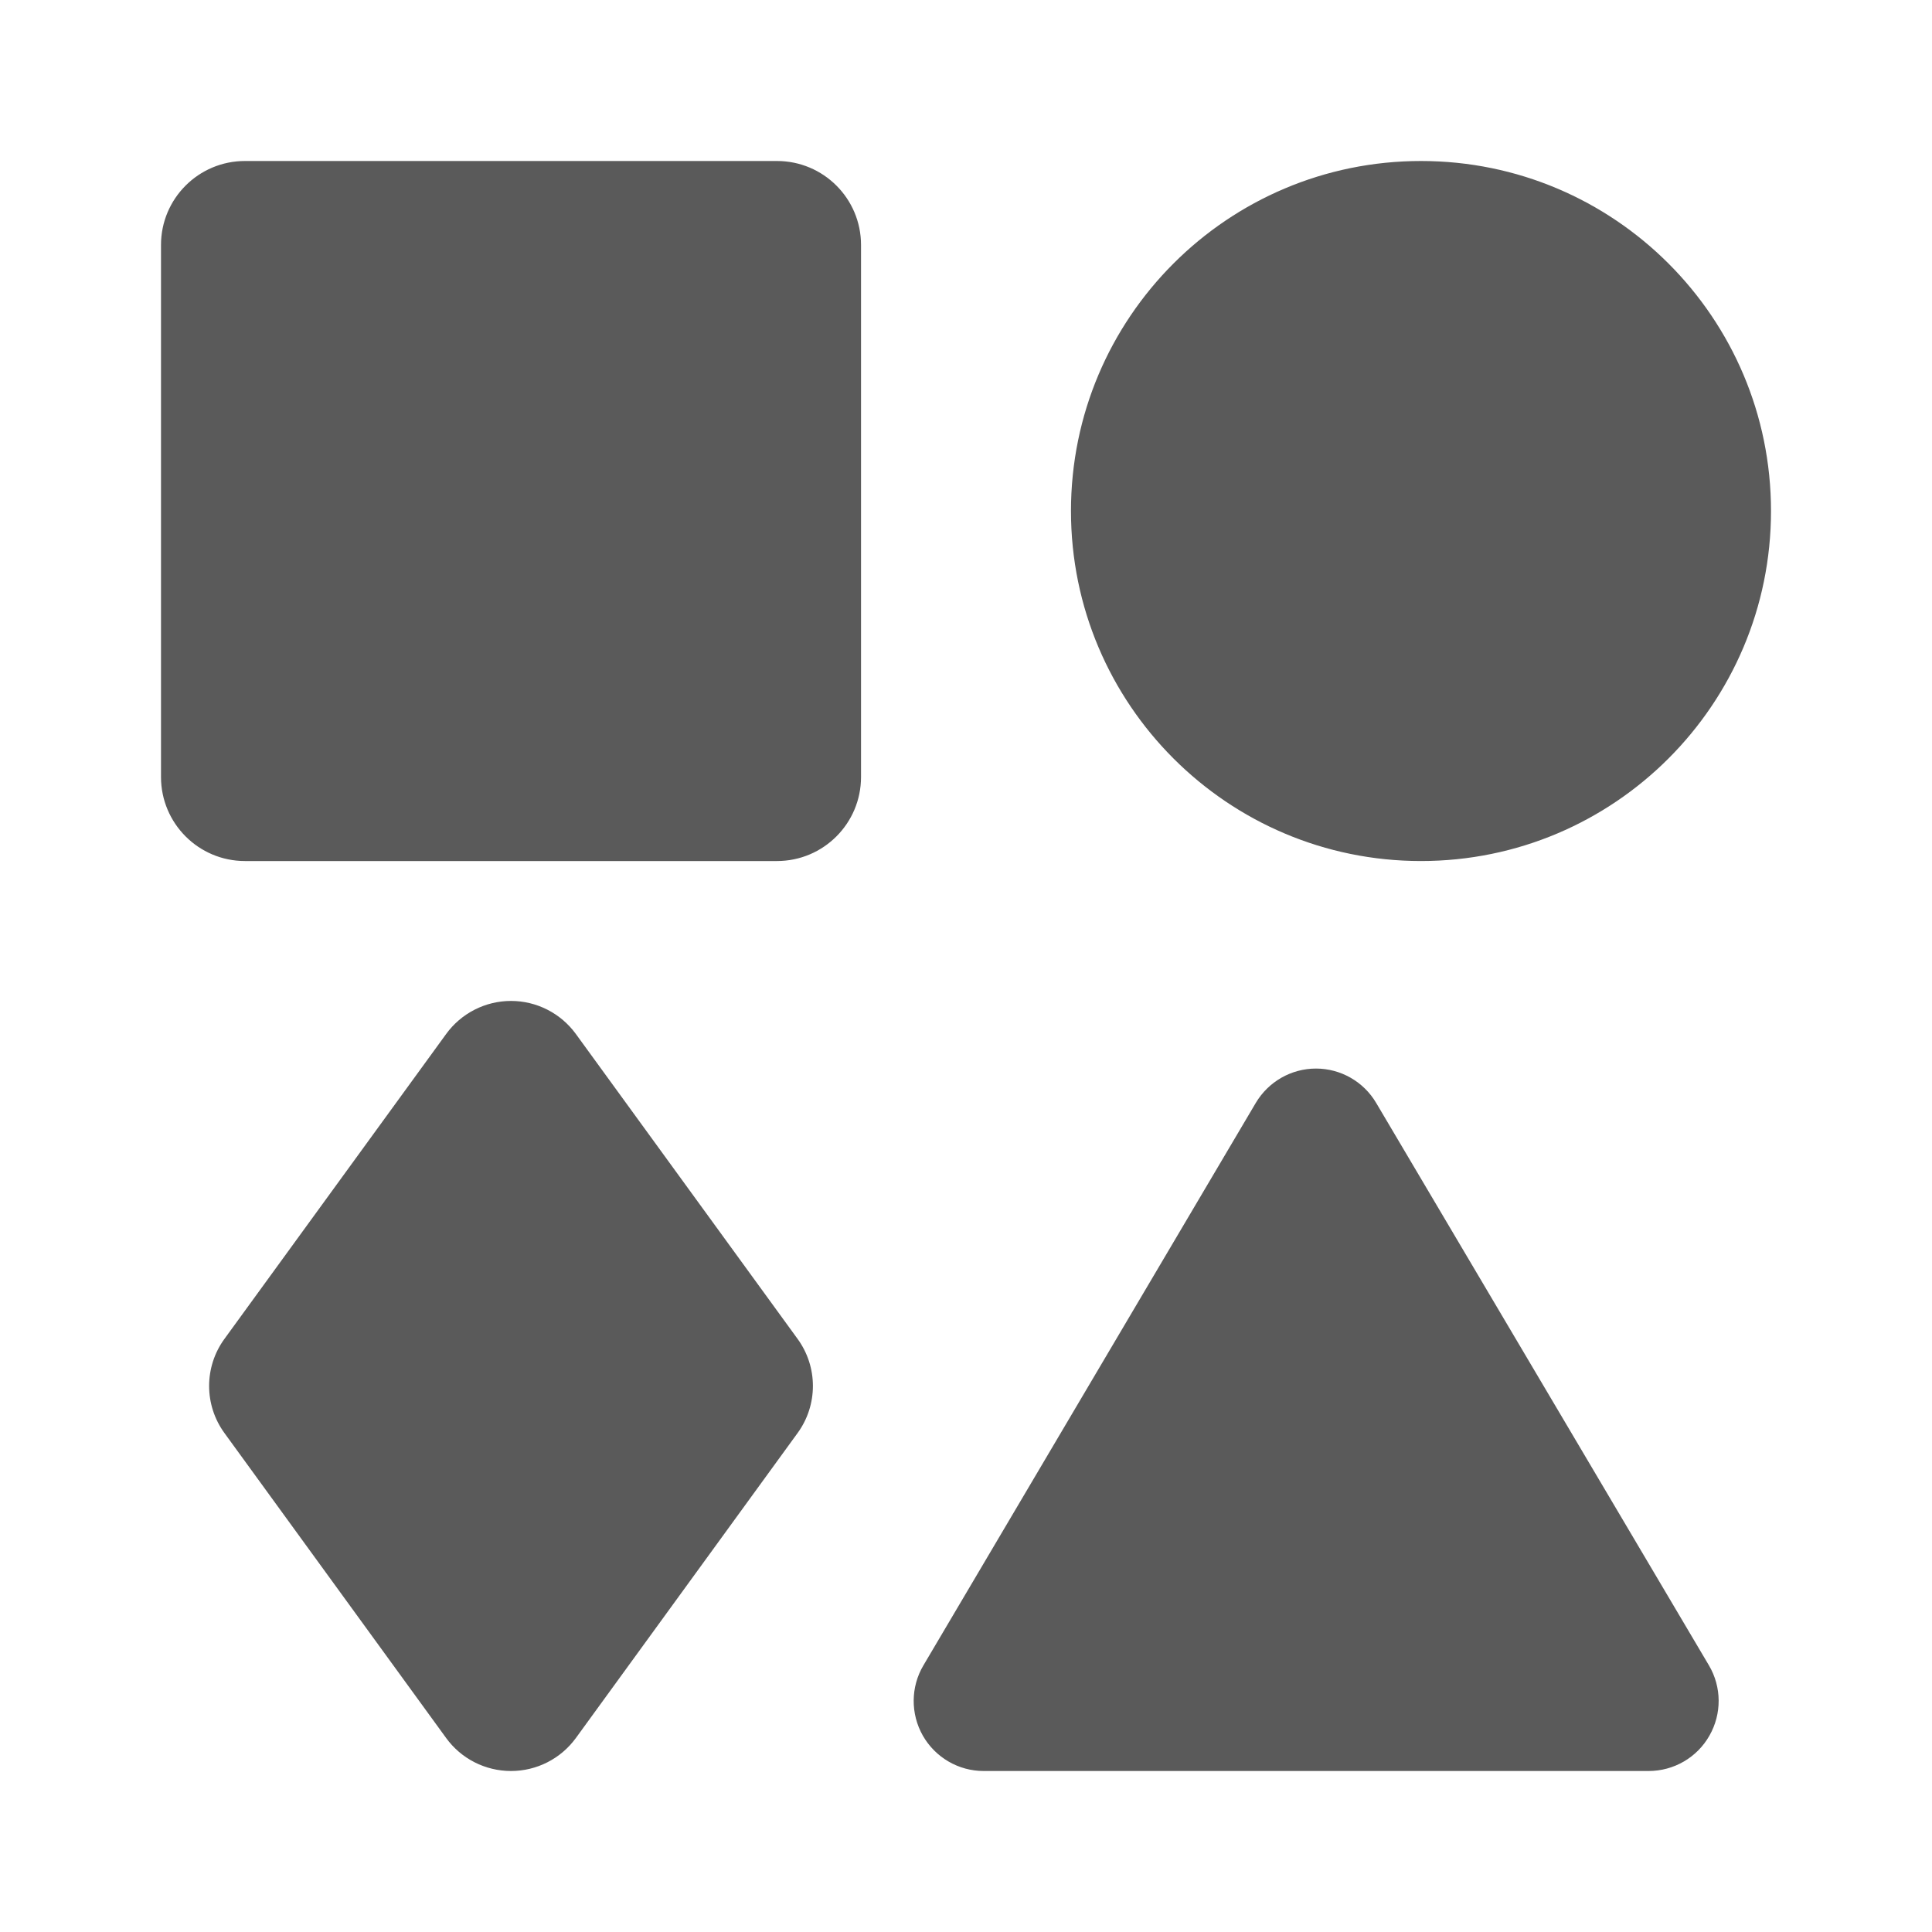 <svg width="24" height="24" viewBox="0 0 24 24" fill="none" xmlns="http://www.w3.org/2000/svg">
<g id="shapes">
<path id="Shape" fill-rule="evenodd" clip-rule="evenodd" d="M3.043 2C2.467 2 2 2.467 2 3.043V9.652C2 10.228 2.467 10.696 3.043 10.696H9.652C10.229 10.696 10.696 10.228 10.696 9.652V3.043C10.696 2.467 10.229 2 9.652 2H3.043ZM6.348 12.434C6.667 12.434 6.966 12.587 7.154 12.845L9.907 16.631C10.162 16.98 10.162 17.454 9.907 17.803L7.154 21.59C6.966 21.848 6.667 22 6.348 22C6.029 22 5.729 21.848 5.542 21.59L2.789 17.803C2.534 17.454 2.534 16.98 2.789 16.631L5.542 12.845C5.729 12.587 6.029 12.434 6.348 12.434ZM22 6.348C22 8.749 20.053 10.696 17.652 10.696C15.251 10.696 13.304 8.749 13.304 6.348C13.304 3.946 15.251 2 17.652 2C20.053 2 22 3.946 22 6.348ZM16.348 13.274C16.655 13.274 16.94 13.437 17.096 13.702L21.229 20.688C21.388 20.957 21.39 21.29 21.235 21.561C21.081 21.833 20.792 22 20.48 22H12.219C11.907 22 11.619 21.832 11.464 21.561C11.31 21.29 11.312 20.956 11.471 20.688L15.599 13.702C15.756 13.437 16.04 13.274 16.348 13.274Z" fill="#5A5A5A"/>
</g>
</svg>
